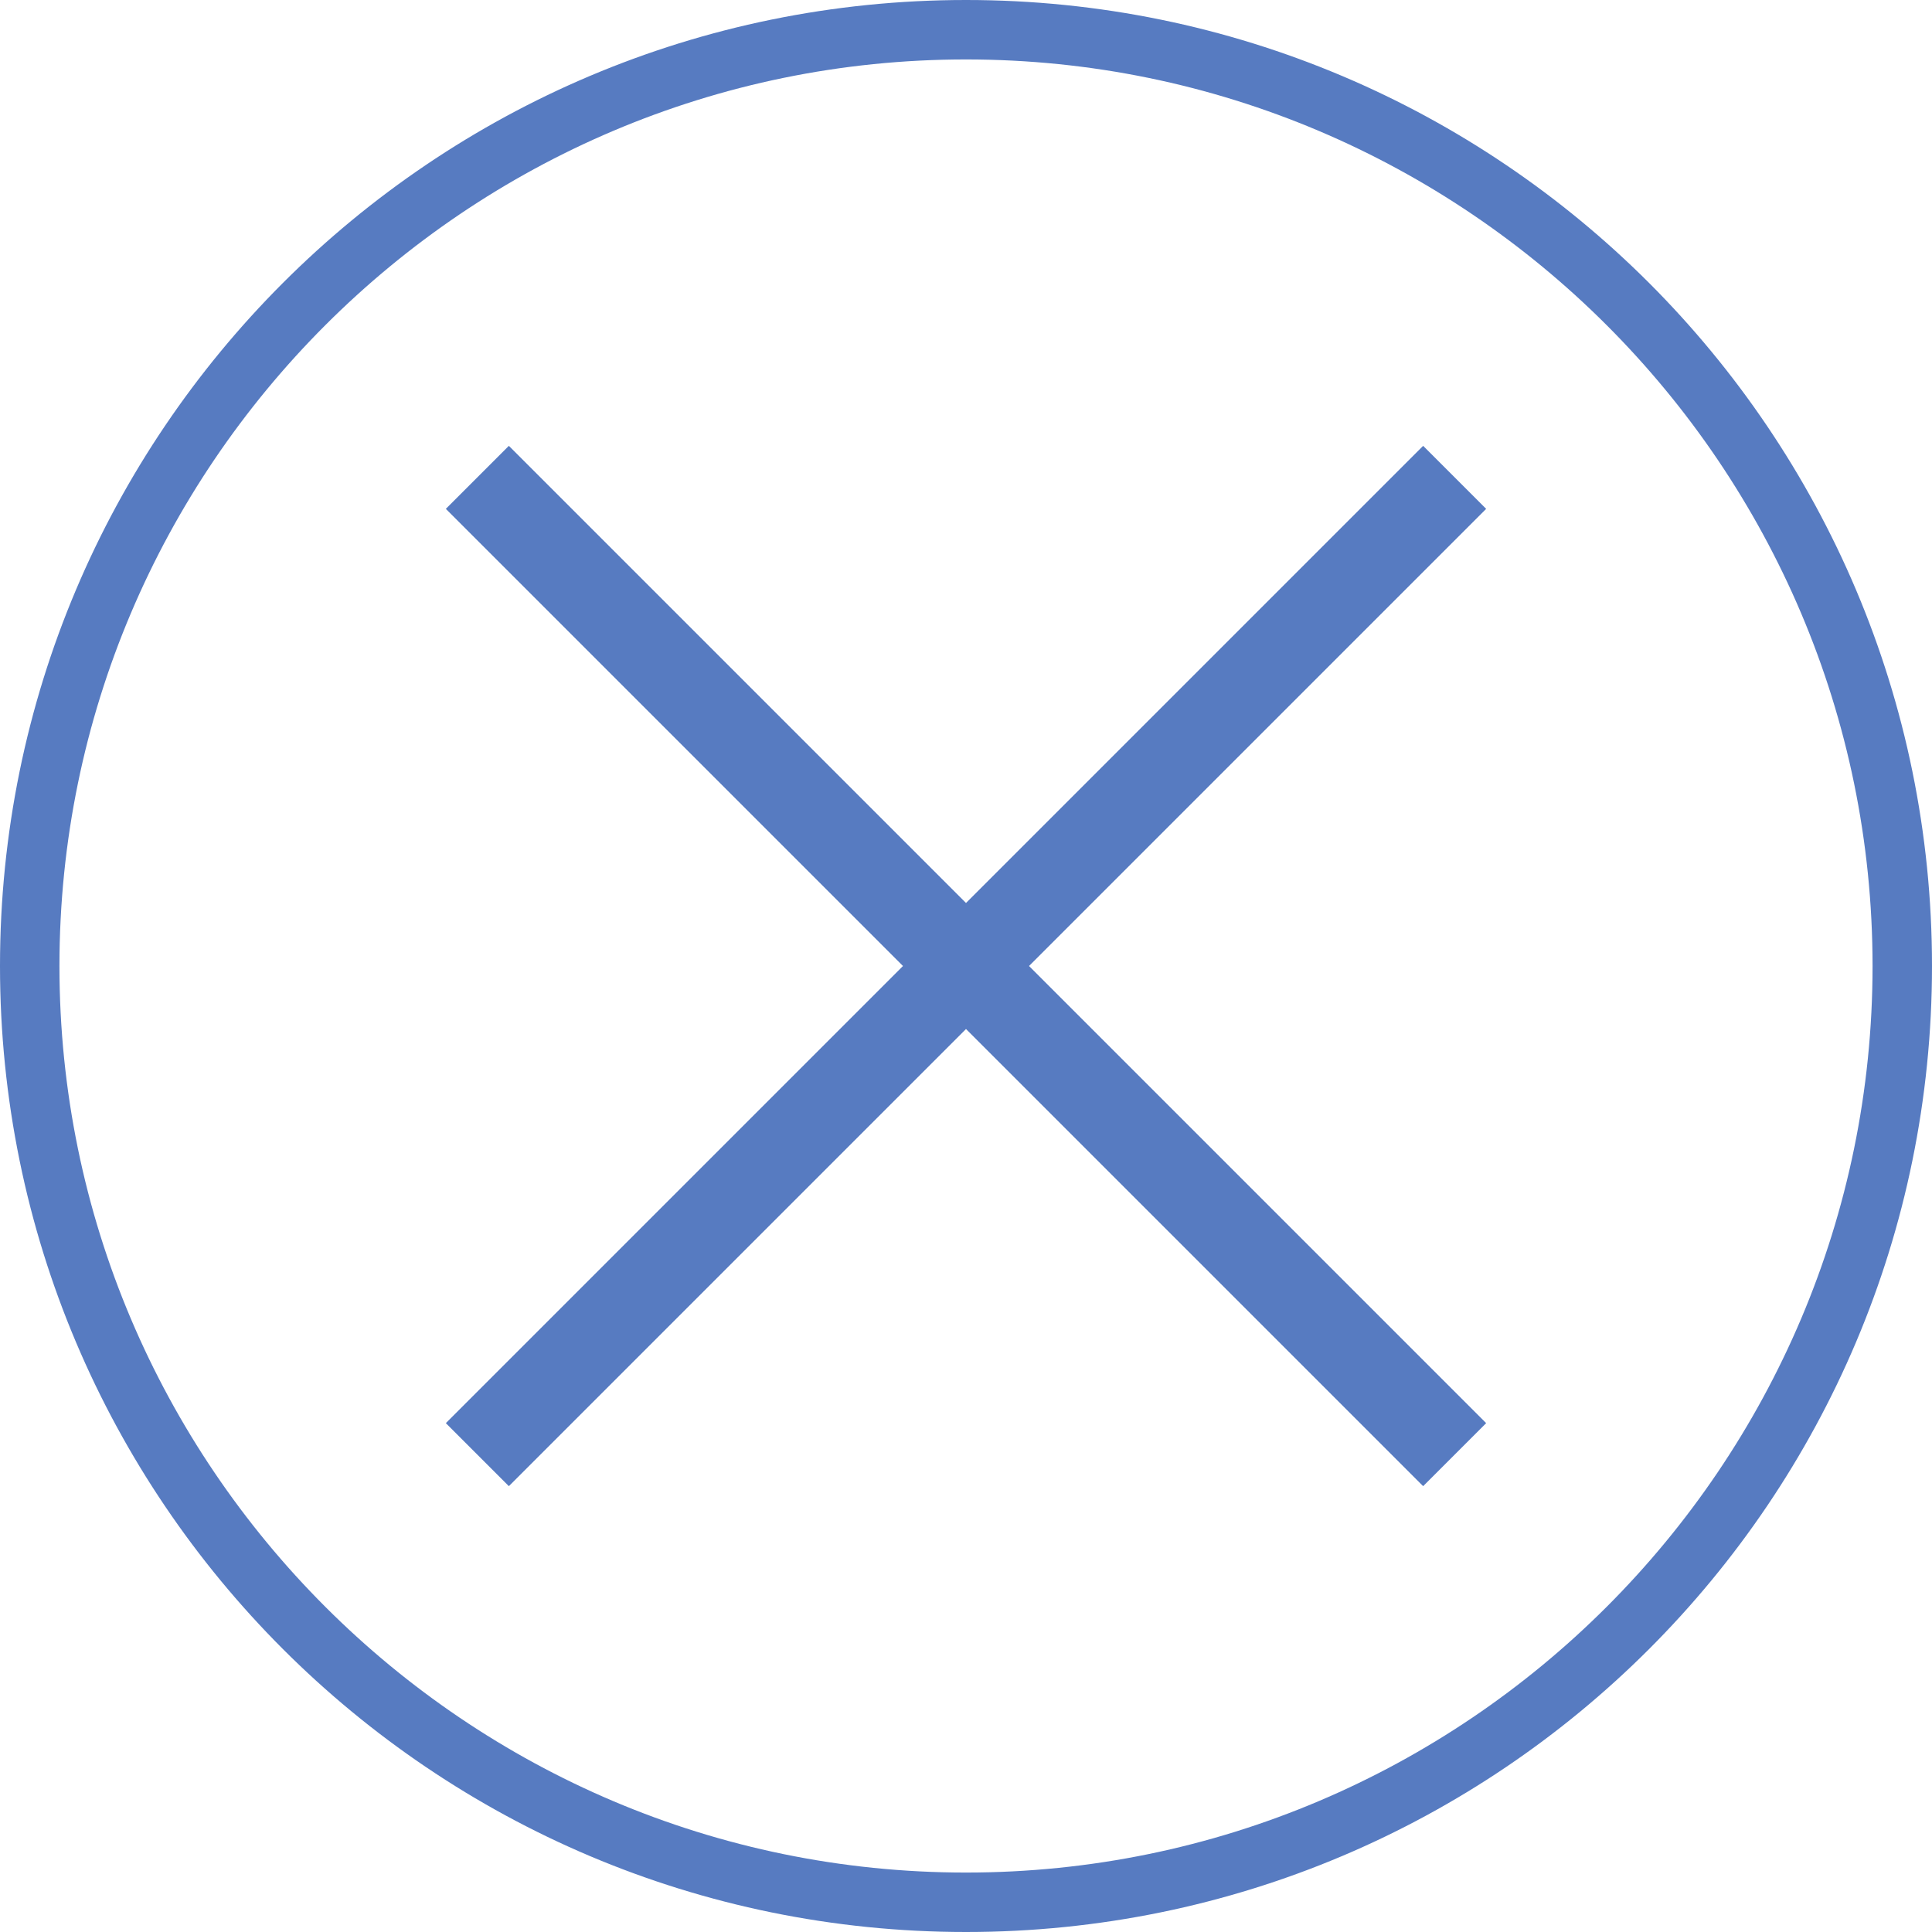 <?xml version="1.0" encoding="UTF-8"?><svg id="Capa_1" xmlns="http://www.w3.org/2000/svg" viewBox="0 0 130 130"><defs><style>.cls-1{fill:#577bc1;}</style></defs><path class="cls-1" d="M65,4c33.64,0,61,27.36,61,61s-27.36,61-61,61S4,98.64,4,65,31.36,4,65,4m0-4C29.1,0,0,29.1,0,65s29.1,65,65,65,65-29.1,65-65S100.9,0,65,0h0Z"/><polygon class="cls-1" points="100 34.24 95.76 30 65 60.76 34.24 30 30 34.24 60.76 65 30 95.76 34.24 100 65 69.24 95.76 100 100 95.76 69.24 65 100 34.24"/></svg>